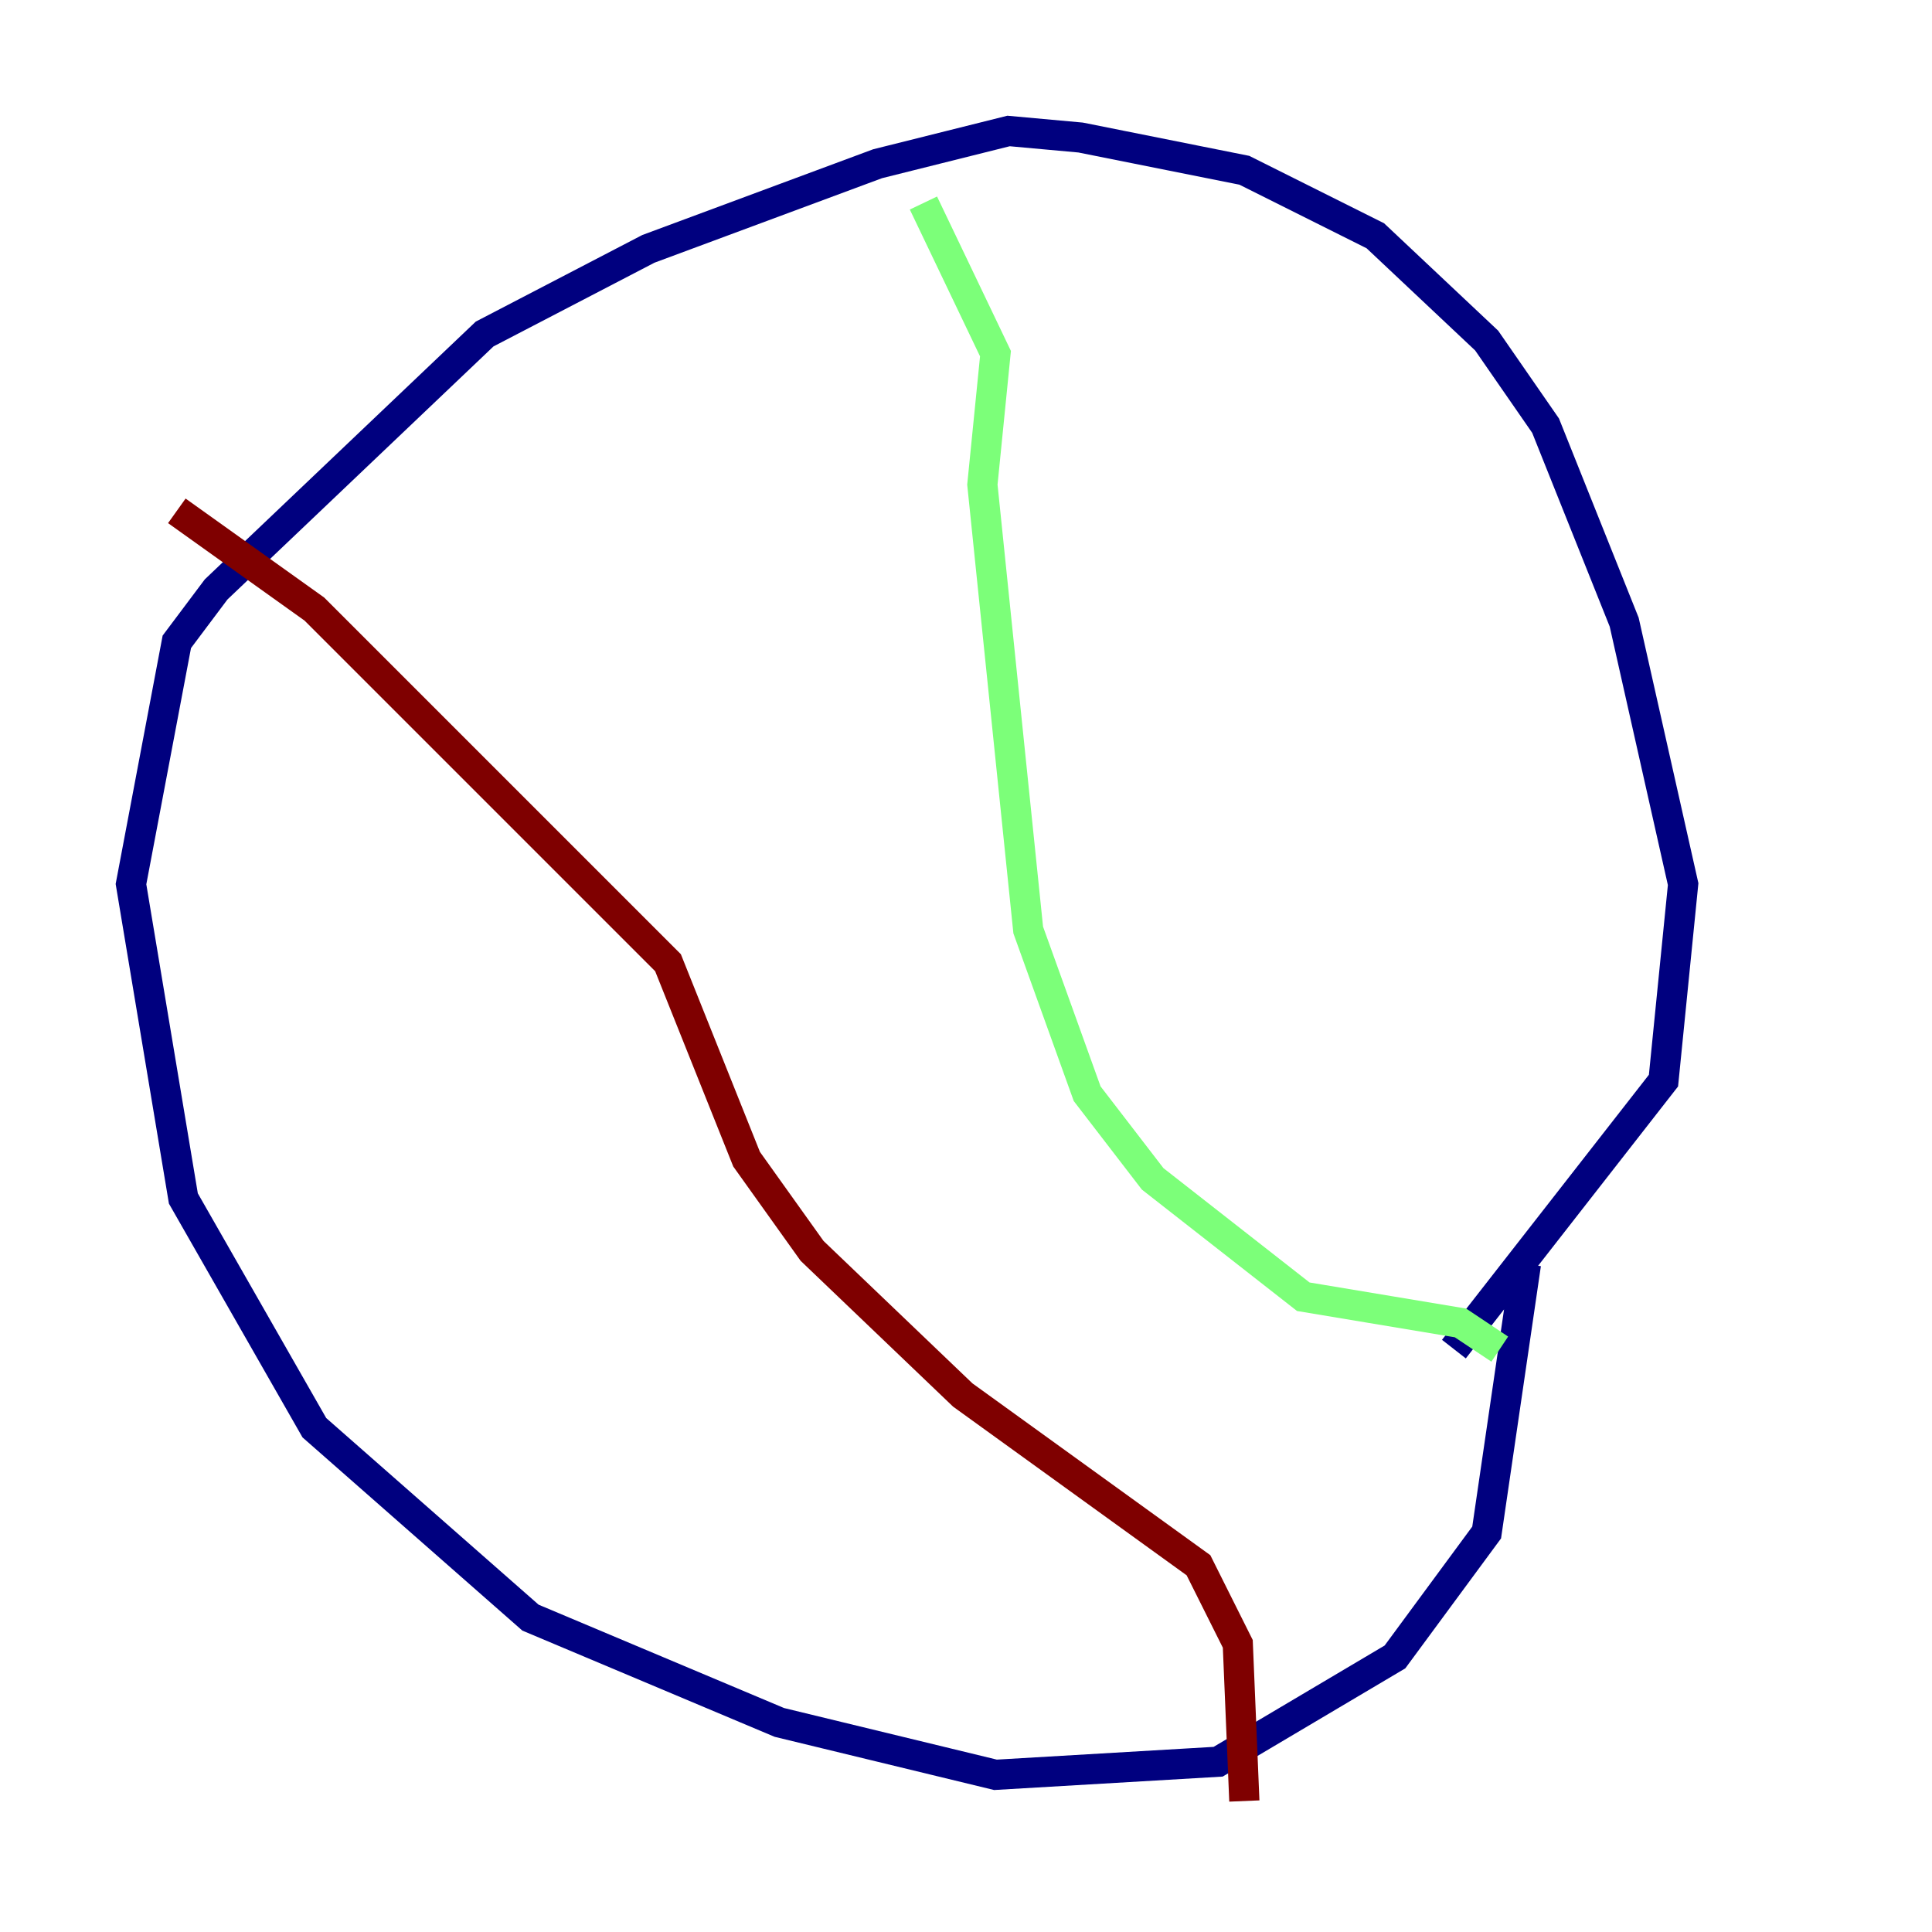 <?xml version="1.0" encoding="utf-8" ?>
<svg baseProfile="tiny" height="128" version="1.2" viewBox="0,0,128,128" width="128" xmlns="http://www.w3.org/2000/svg" xmlns:ev="http://www.w3.org/2001/xml-events" xmlns:xlink="http://www.w3.org/1999/xlink"><defs /><polyline fill="none" points="96.325,89.383 110.21,71.593 111.512,58.576 107.607,41.22 102.4,28.203 98.495,22.563 91.119,15.62 82.441,11.281 71.593,9.112 66.82,8.678 58.142,10.848 42.956,16.488 32.108,22.129 14.319,39.051 11.715,42.522 8.678,58.576 12.149,79.403 20.827,94.59 35.146,107.173 51.634,114.115 65.953,117.586 80.705,116.719 92.42,109.776 98.495,101.532 101.098,83.742" stroke="#00007f" stroke-width="2" /><polyline fill="none" points="61.18,13.451 65.953,23.43 65.085,32.108 68.122,61.614 72.027,72.461 76.366,78.102 86.346,85.912 96.759,87.647 99.363,89.383" stroke="#7cff79" stroke-width="2" /><polyline fill="none" points="11.715,33.844 20.827,40.352 44.258,63.783 49.464,76.8 53.803,82.875 63.783,92.42 79.403,103.702 82.007,108.909 82.441,119.322" stroke="#7f0000" stroke-width="2" /></svg>